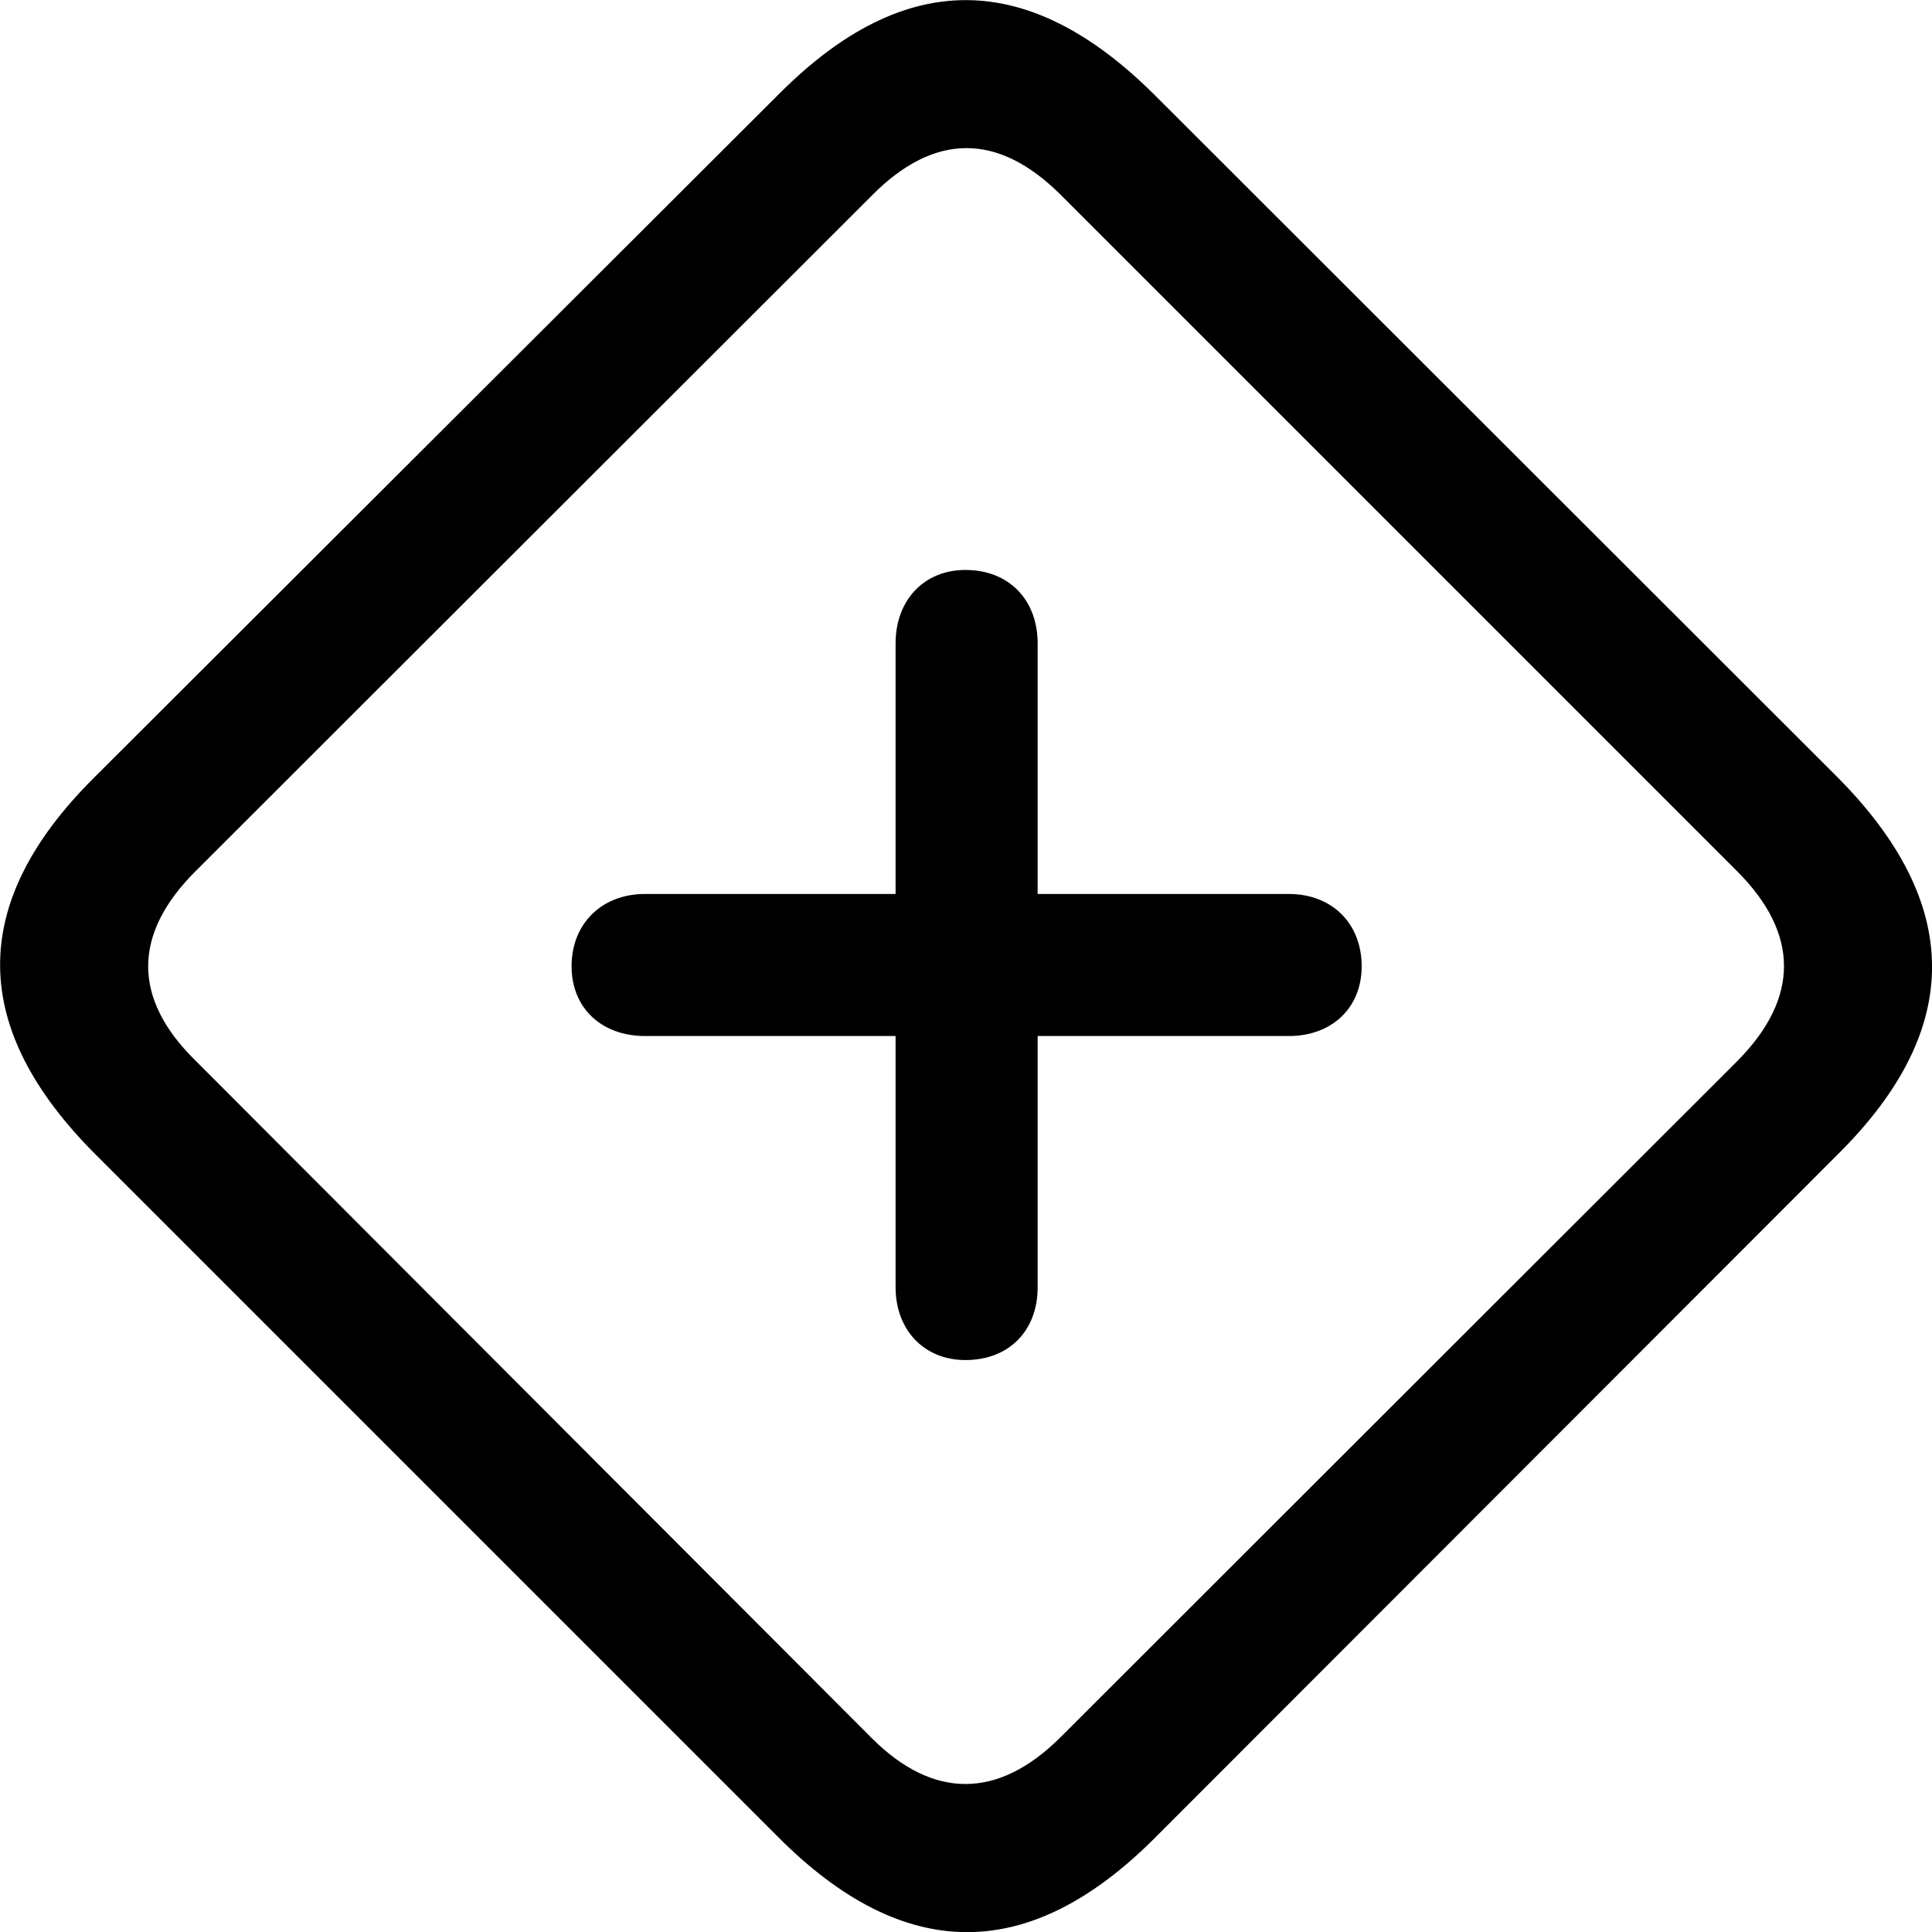 
<svg
    viewBox="0 0 31.006 31.006"
    xmlns="http://www.w3.org/2000/svg"
>
    <path
        fill="inherit"
        d="M1.533 18.527L12.483 29.477C14.503 31.507 16.503 31.517 18.513 29.517L29.523 18.497C31.513 16.507 31.503 14.497 29.483 12.467L18.543 1.537C16.513 -0.493 14.523 -0.513 12.513 1.497L1.493 12.497C-0.517 14.507 -0.487 16.507 1.533 18.527ZM3.123 17.007C2.133 16.027 2.123 14.997 3.133 13.987L13.993 3.137C15.003 2.117 16.023 2.137 17.013 3.117L27.893 13.997C28.863 14.977 28.893 16.007 27.883 17.027L17.023 27.877C16.013 28.887 14.973 28.867 14.003 27.907ZM9.173 15.507C9.173 16.177 9.653 16.627 10.353 16.627H14.373V20.657C14.373 21.347 14.833 21.827 15.493 21.827C16.193 21.827 16.653 21.357 16.653 20.657V16.627H20.683C21.373 16.627 21.853 16.177 21.853 15.507C21.853 14.827 21.383 14.347 20.683 14.347H16.653V10.327C16.653 9.627 16.193 9.147 15.493 9.147C14.833 9.147 14.373 9.627 14.373 10.327V14.347H10.353C9.653 14.347 9.173 14.827 9.173 15.507Z"
        fillRule="evenodd"
        clipRule="evenodd"
    />
</svg>
        